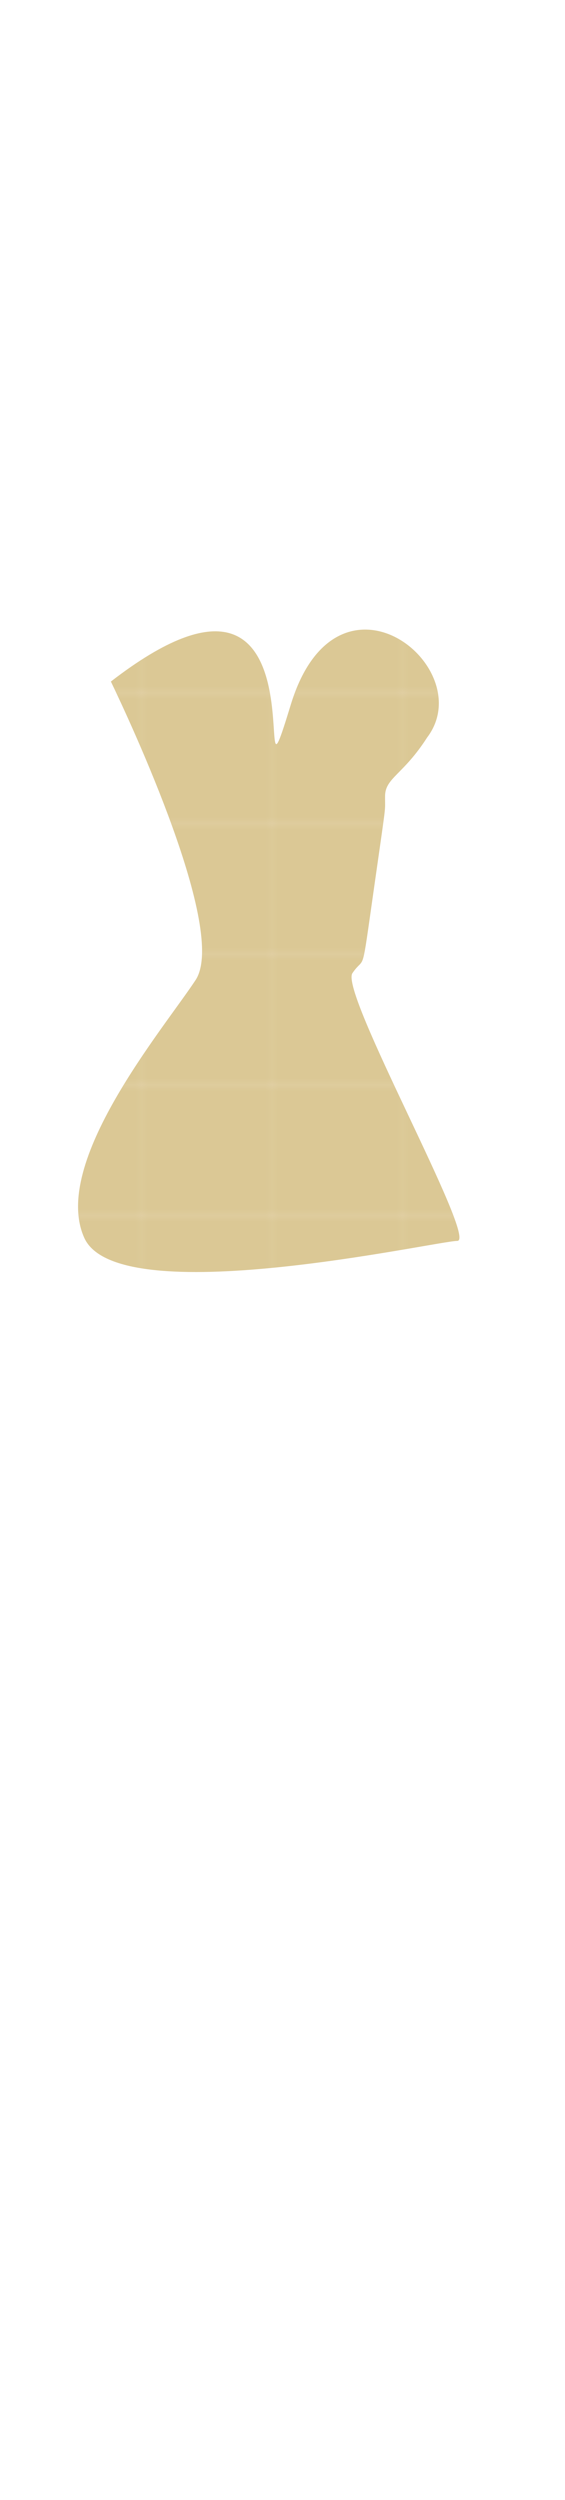 <svg class="shirtOverlay" width="86" height="380" viewBox="202.715 584.407 86.593 380.048" xmlns="http://www.w3.org/2000/svg" xmlns:xlink="http://www.w3.org/1999/xlink"><defs><pattern id="q" width="20" height="20" patternUnits="userSpaceOnUse" viewBox="0 0 100 100"><g color="#000" fill="#dbc895" stroke-width="3" stroke-linecap="round" stroke-linejoin="round"><path d="M10484.12-3920.258h300v300h-300z" style="isolation:auto;mix-blend-mode:normal;marker:none" overflow="visible" filter="url(#a)" enable-background="accumulate" transform="matrix(.185 0 0 .169 -2000.388 560.923)"/><path d="M10784.12-3920.258h300v300h-300z" style="isolation:auto;mix-blend-mode:normal;marker:none" overflow="visible" filter="url(#b)" enable-background="accumulate" transform="matrix(.185 0 0 .169 -2000.388 560.923)"/><path style="isolation:auto;mix-blend-mode:normal;marker:none" d="M10184.12-3920.258h300v300h-300z" overflow="visible" filter="url(#c)" enable-background="accumulate" transform="matrix(.185 0 0 .169 -2000.388 560.923)"/><path d="M11084.12-3920.258h300v300h-300z" style="isolation:auto;mix-blend-mode:normal;marker:none" overflow="visible" filter="url(#d)" enable-background="accumulate" transform="matrix(.185 0 0 .169 -2000.388 560.923)"/><path style="isolation:auto;mix-blend-mode:normal;marker:none" d="M10184.12-3620.258h300v300h-300z" overflow="visible" filter="url(#e)" enable-background="accumulate" transform="matrix(.185 0 0 .169 -2000.388 560.923)"/><path style="isolation:auto;mix-blend-mode:normal;marker:none" d="M10484.12-3620.258h300v300h-300z" overflow="visible" filter="url(#f)" enable-background="accumulate" transform="matrix(.185 0 0 .169 -2000.388 560.923)"/><path style="isolation:auto;mix-blend-mode:normal;marker:none" d="M10784.12-3620.258h300v300h-300z" overflow="visible" filter="url(#g)" enable-background="accumulate" transform="matrix(.185 0 0 .169 -2000.388 560.923)"/><path style="isolation:auto;mix-blend-mode:normal;marker:none" d="M11084.12-3620.258h300v300h-300z" overflow="visible" filter="url(#h)" enable-background="accumulate" transform="matrix(.185 0 0 .169 -2000.388 560.923)"/><path style="isolation:auto;mix-blend-mode:normal;marker:none" d="M10184.12-3320.258h300v300h-300z" overflow="visible" filter="url(#i)" enable-background="accumulate" transform="matrix(.185 0 0 .169 -2000.388 560.923)"/><path style="isolation:auto;mix-blend-mode:normal;marker:none" d="M10484.12-3320.258h300v300h-300z" overflow="visible" filter="url(#j)" enable-background="accumulate" transform="matrix(.185 0 0 .169 -2000.388 560.923)"/><path style="isolation:auto;mix-blend-mode:normal;marker:none" d="M10784.12-3320.258h300v300h-300z" overflow="visible" filter="url(#k)" enable-background="accumulate" transform="matrix(.185 0 0 .169 -2000.388 560.923)"/><path style="isolation:auto;mix-blend-mode:normal;marker:none" d="M11084.12-3320.258h300v300h-300z" overflow="visible" filter="url(#l)" enable-background="accumulate" transform="matrix(.185 0 0 .169 -2000.388 560.923)"/><path style="isolation:auto;mix-blend-mode:normal;marker:none" d="M10184.12-3020.258h300v300h-300z" overflow="visible" filter="url(#m)" enable-background="accumulate" transform="matrix(.185 0 0 .169 -2000.388 560.923)"/><path style="isolation:auto;mix-blend-mode:normal;marker:none" d="M10484.12-3020.258h300v300h-300z" overflow="visible" filter="url(#n)" enable-background="accumulate" transform="matrix(.185 0 0 .169 -2000.388 560.923)"/><path style="isolation:auto;mix-blend-mode:normal;marker:none" d="M10784.12-3020.258h300v300h-300z" overflow="visible" filter="url(#o)" enable-background="accumulate" transform="matrix(.185 0 0 .169 -2000.388 560.923)"/><path style="isolation:auto;mix-blend-mode:normal;marker:none" d="M11084.12-3020.258h300v300h-300z" overflow="visible" filter="url(#p)" enable-background="accumulate" transform="matrix(.185 0 0 .169 -2000.388 560.923)"/></g></pattern><pattern id="r" patternTransform="translate(233.902 718.647)" xlink:href="#q"/><filter id="c" color-interpolation-filters="sRGB"><feFlood flood-color="#FFF" result="result2"/><feFlood result="result7" flood-color="red"/><feTurbulence baseFrequency="0.08 0"/><feColorMatrix values="1 0 0 0 0 0 1 0 0 0 0 0 1 0 0 0 0 0 1000 -300" result="result3"/><feTurbulence baseFrequency="0 0.08"/><feColorMatrix values="1 0 0 0 0 0 1 0 0 0 0 0 1 0 0 0 0 0 1000 -300" result="result1"/><feComposite in2="result3" operator="arithmetic" k2=".5" k3=".5" result="result6"/><feTurbulence baseFrequency="0.014 0"/><feColorMatrix values="1 0 0 0 0 0 1 0 0 0 0 0 1 0 0 0 0 0 1000 -60" result="result9"/><feTurbulence baseFrequency="0 0.014"/><feColorMatrix values="1 0 0 0 0 0 1 0 0 0 0 0 1 0 0 0 0 0 1000 -60" result="result8"/><feComposite in2="result9" operator="arithmetic" k2=".5" k3=".5" result="result13"/><feFlood flood-color="#FFE111" result="result11"/><feFlood flood-color="#676262" result="result10"/><feFlood flood-color="#FFF" result="result16"/><feComposite in2="result6" operator="in" in="result11" result="result12"/><feComposite in2="result13" in="result10" operator="in" result="result14"/><feComposite in2="result14" in="result12" result="result15"/><feComposite in2="result16" result="result18"/><feTurbulence baseFrequency=".005" numOctaves="5.757" result="result17"/><feDisplacementMap in2="result17" in="result18" scale="2.3" result="result19"/><feComposite in2="SourceGraphic" operator="in"/></filter><filter id="a" color-interpolation-filters="sRGB"><feFlood flood-color="#FFF" result="result2"/><feFlood result="result7" flood-color="red"/><feTurbulence baseFrequency="0.08 0"/><feColorMatrix values="1 0 0 0 0 0 1 0 0 0 0 0 1 0 0 0 0 0 1000 -300" result="result3"/><feTurbulence baseFrequency="0 0.08"/><feColorMatrix values="1 0 0 0 0 0 1 0 0 0 0 0 1 0 0 0 0 0 1000 -300" result="result1"/><feComposite in2="result3" operator="arithmetic" k2=".5" k3=".5" result="result6"/><feTurbulence baseFrequency="0.014 0"/><feColorMatrix values="1 0 0 0 0 0 1 0 0 0 0 0 1 0 0 0 0 0 1000 -60" result="result9"/><feTurbulence baseFrequency="0 0.014"/><feColorMatrix values="1 0 0 0 0 0 1 0 0 0 0 0 1 0 0 0 0 0 1000 -60" result="result8"/><feComposite in2="result9" operator="arithmetic" k2=".5" k3=".5" result="result13"/><feFlood flood-color="#FF0009" result="result11"/><feFlood flood-color="#44409F" result="result10"/><feFlood flood-color="#FFF" result="result16"/><feComposite in2="result6" operator="in" in="result11" result="result12"/><feComposite in2="result13" in="result10" operator="in" result="result14"/><feComposite in2="result14" in="result12" result="result15"/><feComposite in2="result16" result="result18"/><feTurbulence baseFrequency=".005" numOctaves="5.757" result="result17"/><feDisplacementMap in2="result17" in="result18" scale="2.3" result="result19"/><feComposite in2="SourceGraphic" operator="in"/></filter><filter id="b" color-interpolation-filters="sRGB"><feFlood flood-color="#FFF" result="result2"/><feFlood result="result7" flood-color="red"/><feTurbulence baseFrequency="0.08 0"/><feColorMatrix values="1 0 0 0 0 0 1 0 0 0 0 0 1 0 0 0 0 0 1000 -300" result="result3"/><feTurbulence baseFrequency="0 0.08"/><feColorMatrix values="1 0 0 0 0 0 1 0 0 0 0 0 1 0 0 0 0 0 1000 -300" result="result1"/><feComposite in2="result3" operator="arithmetic" k2=".5" k3=".5" result="result6"/><feTurbulence baseFrequency="0.014 0"/><feColorMatrix values="1 0 0 0 0 0 1 0 0 0 0 0 1 0 0 0 0 0 1000 -60" result="result9"/><feTurbulence baseFrequency="0 0.014"/><feColorMatrix values="1 0 0 0 0 0 1 0 0 0 0 0 1 0 0 0 0 0 1000 -60" result="result8"/><feComposite in2="result9" operator="arithmetic" k2=".5" k3=".5" result="result13"/><feFlood flood-color="#12EDCD" result="result11"/><feFlood flood-color="#3F3E4E" result="result10"/><feFlood flood-color="#FFF" result="result16"/><feComposite in2="result6" operator="in" in="result11" result="result12"/><feComposite in2="result13" in="result10" operator="in" result="result14"/><feComposite in2="result14" in="result12" result="result15"/><feComposite in2="result16" result="result18"/><feTurbulence baseFrequency=".005" numOctaves="5.757" result="result17"/><feDisplacementMap in2="result17" in="result18" scale="2.3" result="result19"/><feComposite in2="SourceGraphic" operator="in"/></filter><filter id="d" color-interpolation-filters="sRGB"><feFlood flood-color="#FFF" result="result2"/><feFlood result="result7" flood-color="red"/><feTurbulence baseFrequency="0.08 0"/><feColorMatrix values="1 0 0 0 0 0 1 0 0 0 0 0 1 0 0 0 0 0 1000 -300" result="result3"/><feTurbulence baseFrequency="0 0.08"/><feColorMatrix values="1 0 0 0 0 0 1 0 0 0 0 0 1 0 0 0 0 0 1000 -300" result="result1"/><feComposite in2="result3" operator="arithmetic" k2=".5" k3=".5" result="result6"/><feTurbulence baseFrequency="0.014 0"/><feColorMatrix values="1 0 0 0 0 0 1 0 0 0 0 0 1 0 0 0 0 0 1000 -60" result="result9"/><feTurbulence baseFrequency="0 0.014"/><feColorMatrix values="1 0 0 0 0 0 1 0 0 0 0 0 1 0 0 0 0 0 1000 -60" result="result8"/><feComposite in2="result9" operator="arithmetic" k2=".5" k3=".5" result="result13"/><feFlood flood-color="#7E1E0F" result="result11"/><feFlood flood-color="#AAA9B9" result="result10"/><feFlood flood-color="#FFF" result="result16"/><feComposite in2="result6" operator="in" in="result11" result="result12"/><feComposite in2="result13" in="result10" operator="in" result="result14"/><feComposite in2="result14" in="result12" result="result15"/><feComposite in2="result16" result="result18"/><feTurbulence baseFrequency=".005" numOctaves="5.757" result="result17"/><feDisplacementMap in2="result17" in="result18" scale="2.3" result="result19"/><feComposite in2="SourceGraphic" operator="in"/></filter><filter id="e" color-interpolation-filters="sRGB"><feFlood flood-color="#FFF" result="result2"/><feFlood result="result7" flood-color="red"/><feTurbulence baseFrequency="0.05 0"/><feColorMatrix values="1 0 0 0 0 0 1 0 0 0 0 0 1 0 0 0 0 0 1000 -300" result="result3"/><feTurbulence baseFrequency="0 0.05"/><feColorMatrix values="1 0 0 0 0 0 1 0 0 0 0 0 1 0 0 0 0 0 1000 -300" result="result1"/><feComposite in2="result3" operator="arithmetic" k2=".5" k3=".5" result="result6"/><feTurbulence baseFrequency="0.021 0"/><feColorMatrix values="1 0 0 0 0 0 1 0 0 0 0 0 1 0 0 0 0 0 1000 -75" result="result9"/><feTurbulence baseFrequency="0 0.021"/><feColorMatrix values="1 0 0 0 0 0 1 0 0 0 0 0 1 0 0 0 0 0 1000 -75" result="result8"/><feComposite in2="result9" operator="arithmetic" k2=".5" k3=".5" result="result13"/><feFlood flood-color="#F2F3F3" result="result11"/><feFlood flood-color="#CEDFE8" result="result10"/><feFlood flood-color="#10143B" result="result16"/><feComposite in2="result6" operator="in" in="result11" result="result12"/><feComposite in2="result13" in="result10" operator="in" result="result14"/><feComposite in2="result14" in="result12" result="result15"/><feComposite in2="result16" result="result18"/><feTurbulence baseFrequency=".005" numOctaves="5.757" result="result17"/><feDisplacementMap in2="result17" in="result18" scale="2.3" result="result19"/><feComposite in2="SourceGraphic" operator="in"/></filter><filter id="f" color-interpolation-filters="sRGB"><feFlood flood-color="#FFF" result="result2"/><feFlood result="result7" flood-color="red"/><feTurbulence baseFrequency="0.05 0"/><feColorMatrix values="1 0 0 0 0 0 1 0 0 0 0 0 1 0 0 0 0 0 1000 -300" result="result3"/><feTurbulence baseFrequency="0 0.05"/><feColorMatrix values="1 0 0 0 0 0 1 0 0 0 0 0 1 0 0 0 0 0 1000 -300" result="result1"/><feComposite in2="result3" operator="arithmetic" k2=".5" k3=".5" result="result6"/><feTurbulence baseFrequency="0.021 0"/><feColorMatrix values="1 0 0 0 0 0 1 0 0 0 0 0 1 0 0 0 0 0 1000 -75" result="result9"/><feTurbulence baseFrequency="0 0.021"/><feColorMatrix values="1 0 0 0 0 0 1 0 0 0 0 0 1 0 0 0 0 0 1000 -75" result="result8"/><feComposite in2="result9" operator="arithmetic" k2=".5" k3=".5" result="result13"/><feFlood flood-color="#1410FE" result="result11"/><feFlood flood-color="#9B1515" result="result10"/><feFlood flood-color="#FFF" result="result16"/><feComposite in2="result6" operator="in" in="result11" result="result12"/><feComposite in2="result13" in="result10" operator="in" result="result14"/><feComposite in2="result14" in="result12" result="result15"/><feComposite in2="result16" result="result18"/><feTurbulence baseFrequency=".005" numOctaves="5.757" result="result17"/><feDisplacementMap in2="result17" in="result18" scale="2.3" result="result19"/><feComposite in2="SourceGraphic" operator="in"/></filter><filter id="g" color-interpolation-filters="sRGB"><feFlood flood-color="#FFF" result="result2"/><feFlood result="result7" flood-color="red"/><feTurbulence baseFrequency="0.05 0"/><feColorMatrix values="1 0 0 0 0 0 1 0 0 0 0 0 1 0 0 0 0 0 1000 -300" result="result3"/><feTurbulence baseFrequency="0 0.05"/><feColorMatrix values="1 0 0 0 0 0 1 0 0 0 0 0 1 0 0 0 0 0 1000 -300" result="result1"/><feComposite in2="result3" operator="arithmetic" k2=".5" k3=".5" result="result6"/><feTurbulence baseFrequency="0.021 0"/><feColorMatrix values="1 0 0 0 0 0 1 0 0 0 0 0 1 0 0 0 0 0 1000 -75" result="result9"/><feTurbulence baseFrequency="0 0.021"/><feColorMatrix values="1 0 0 0 0 0 1 0 0 0 0 0 1 0 0 0 0 0 1000 -75" result="result8"/><feComposite in2="result9" operator="arithmetic" k2=".5" k3=".5" result="result13"/><feFlood flood-color="#F3E417" result="result11"/><feFlood flood-color="#BE1717" result="result10"/><feFlood flood-color="#26221F" result="result16"/><feComposite in2="result6" operator="in" in="result11" result="result12"/><feComposite in2="result13" in="result10" operator="in" result="result14"/><feComposite in2="result14" in="result12" result="result15"/><feComposite in2="result16" result="result18"/><feTurbulence baseFrequency=".005" numOctaves="5.757" result="result17"/><feDisplacementMap in2="result17" in="result18" scale="2.3" result="result19"/><feComposite in2="SourceGraphic" operator="in"/></filter><filter id="h" color-interpolation-filters="sRGB"><feFlood flood-color="#FFF" result="result2"/><feFlood result="result7" flood-color="red"/><feTurbulence baseFrequency="0.05 0"/><feColorMatrix values="1 0 0 0 0 0 1 0 0 0 0 0 1 0 0 0 0 0 1000 -300" result="result3"/><feTurbulence baseFrequency="0 0.05"/><feColorMatrix values="1 0 0 0 0 0 1 0 0 0 0 0 1 0 0 0 0 0 1000 -300" result="result1"/><feComposite in2="result3" operator="arithmetic" k2=".5" k3=".5" result="result6"/><feTurbulence baseFrequency="0.021 0"/><feColorMatrix values="1 0 0 0 0 0 1 0 0 0 0 0 1 0 0 0 0 0 1000 -75" result="result9"/><feTurbulence baseFrequency="0 0.021"/><feColorMatrix values="1 0 0 0 0 0 1 0 0 0 0 0 1 0 0 0 0 0 1000 -75" result="result8"/><feComposite in2="result9" operator="arithmetic" k2=".5" k3=".5" result="result13"/><feFlood flood-color="#B80A03" result="result11"/><feFlood flood-color="#4B874F" result="result10"/><feFlood flood-color="#172719" result="result16"/><feComposite in2="result6" operator="in" in="result11" result="result12"/><feComposite in2="result13" in="result10" operator="in" result="result14"/><feComposite in2="result14" in="result12" result="result15"/><feComposite in2="result16" result="result18"/><feTurbulence baseFrequency=".005" numOctaves="5.757" result="result17"/><feDisplacementMap in2="result17" in="result18" scale="2.3" result="result19"/><feComposite in2="SourceGraphic" operator="in"/></filter><filter id="i" color-interpolation-filters="sRGB"><feFlood flood-color="#FFF" result="result2"/><feFlood result="result7" flood-color="red"/><feTurbulence baseFrequency="0.021 0"/><feColorMatrix values="1 0 0 0 0 0 1 0 0 0 0 0 1 0 0 0 0 0 1000 -300" result="result3"/><feTurbulence baseFrequency="0 0.021"/><feColorMatrix values="1 0 0 0 0 0 1 0 0 0 0 0 1 0 0 0 0 0 1000 -300" result="result1"/><feComposite in2="result3" operator="arithmetic" k2=".5" k3=".5" result="result6"/><feTurbulence baseFrequency="0.021 0"/><feColorMatrix values="1 0 0 0 0 0 1 0 0 0 0 0 1 0 0 0 0 0 1000 -75" result="result9"/><feTurbulence baseFrequency="0 0.021"/><feColorMatrix values="1 0 0 0 0 0 1 0 0 0 0 0 1 0 0 0 0 0 1000 -75" result="result8"/><feComposite in2="result9" operator="arithmetic" k2=".5" k3=".5" result="result13"/><feFlood flood-color="#EACECB" result="result11"/><feFlood flood-color="#381515" result="result10"/><feFlood flood-color="#E9111B" result="result16"/><feComposite in2="result6" operator="in" in="result11" result="result12"/><feComposite in2="result13" in="result10" operator="in" result="result14"/><feComposite in2="result14" in="result12" result="result15"/><feComposite in2="result16" result="result18"/><feTurbulence baseFrequency=".005" numOctaves="5.757" result="result17"/><feDisplacementMap in2="result17" in="result18" scale="2.3" result="result19"/><feComposite in2="SourceGraphic" operator="in"/></filter><filter id="j" color-interpolation-filters="sRGB"><feFlood flood-color="#FFF" result="result2"/><feFlood result="result7" flood-color="red"/><feTurbulence baseFrequency="0.021 0"/><feColorMatrix values="1 0 0 0 0 0 1 0 0 0 0 0 1 0 0 0 0 0 1000 -300" result="result3"/><feTurbulence baseFrequency="0 0.021"/><feColorMatrix values="1 0 0 0 0 0 1 0 0 0 0 0 1 0 0 0 0 0 1000 -300" result="result1"/><feComposite in2="result3" operator="arithmetic" k2=".5" k3=".5" result="result6"/><feTurbulence baseFrequency="0.021 0"/><feColorMatrix values="1 0 0 0 0 0 1 0 0 0 0 0 1 0 0 0 0 0 1000 -75" result="result9"/><feTurbulence baseFrequency="0 0.021"/><feColorMatrix values="1 0 0 0 0 0 1 0 0 0 0 0 1 0 0 0 0 0 1000 -75" result="result8"/><feComposite in2="result9" operator="arithmetic" k2=".5" k3=".5" result="result13"/><feFlood flood-color="#F71F08" result="result11"/><feFlood flood-color="#2F0909" result="result10"/><feFlood flood-color="#E8DC10" result="result16"/><feComposite in2="result6" operator="in" in="result11" result="result12"/><feComposite in2="result13" in="result10" operator="in" result="result14"/><feComposite in2="result14" in="result12" result="result15"/><feComposite in2="result16" result="result18"/><feTurbulence baseFrequency=".005" numOctaves="5.757" result="result17"/><feDisplacementMap in2="result17" in="result18" scale="2.3" result="result19"/><feComposite in2="SourceGraphic" operator="in"/></filter><filter id="k" color-interpolation-filters="sRGB"><feFlood flood-color="#FFF" result="result2"/><feFlood result="result7" flood-color="red"/><feTurbulence baseFrequency="0.021 0"/><feColorMatrix values="1 0 0 0 0 0 1 0 0 0 0 0 1 0 0 0 0 0 1000 -300" result="result3"/><feTurbulence baseFrequency="0 0.021"/><feColorMatrix values="1 0 0 0 0 0 1 0 0 0 0 0 1 0 0 0 0 0 1000 -300" result="result1"/><feComposite in2="result3" operator="arithmetic" k2=".5" k3=".5" result="result6"/><feTurbulence baseFrequency="0.021 0"/><feColorMatrix values="1 0 0 0 0 0 1 0 0 0 0 0 1 0 0 0 0 0 1000 -75" result="result9"/><feTurbulence baseFrequency="0 0.021"/><feColorMatrix values="1 0 0 0 0 0 1 0 0 0 0 0 1 0 0 0 0 0 1000 -75" result="result8"/><feComposite in2="result9" operator="arithmetic" k2=".5" k3=".5" result="result13"/><feFlood flood-color="#050810" result="result11"/><feFlood flood-color="#071DD3" result="result10"/><feFlood flood-color="#DCDEDF" result="result16"/><feComposite in2="result6" operator="in" in="result11" result="result12"/><feComposite in2="result13" in="result10" operator="in" result="result14"/><feComposite in2="result14" in="result12" result="result15"/><feComposite in2="result16" result="result18"/><feTurbulence baseFrequency=".005" numOctaves="5.757" result="result17"/><feDisplacementMap in2="result17" in="result18" scale="2.3" result="result19"/><feComposite in2="SourceGraphic" operator="in"/></filter><filter id="l" color-interpolation-filters="sRGB"><feFlood flood-color="#FFF" result="result2"/><feFlood result="result7" flood-color="red"/><feTurbulence baseFrequency="0.021 0"/><feColorMatrix values="1 0 0 0 0 0 1 0 0 0 0 0 1 0 0 0 0 0 1000 -300" result="result3"/><feTurbulence baseFrequency="0 0.021"/><feColorMatrix values="1 0 0 0 0 0 1 0 0 0 0 0 1 0 0 0 0 0 1000 -300" result="result1"/><feComposite in2="result3" operator="arithmetic" k2=".5" k3=".5" result="result6"/><feTurbulence baseFrequency="0.021 0"/><feColorMatrix values="1 0 0 0 0 0 1 0 0 0 0 0 1 0 0 0 0 0 1000 -75" result="result9"/><feTurbulence baseFrequency="0 0.021"/><feColorMatrix values="1 0 0 0 0 0 1 0 0 0 0 0 1 0 0 0 0 0 1000 -75" result="result8"/><feComposite in2="result9" operator="arithmetic" k2=".5" k3=".5" result="result13"/><feFlood flood-color="#ED0210" result="result11"/><feFlood flood-color="#F8EEEE" result="result10"/><feFlood flood-color="#0C1511" result="result16"/><feComposite in2="result6" operator="in" in="result11" result="result12"/><feComposite in2="result13" in="result10" operator="in" result="result14"/><feComposite in2="result14" in="result12" result="result15"/><feComposite in2="result16" result="result18"/><feTurbulence baseFrequency=".005" numOctaves="5.757" result="result17"/><feDisplacementMap in2="result17" in="result18" scale="2.3" result="result19"/><feComposite in2="SourceGraphic" operator="in"/></filter><filter id="m" color-interpolation-filters="sRGB"><feFlood flood-color="#FFF" result="result2"/><feFlood result="result7" flood-color="red"/><feTurbulence baseFrequency="0.021 0"/><feColorMatrix values="1 0 0 0 0 0 1 0 0 0 0 0 1 0 0 0 0 0 1000 -250" result="result3"/><feTurbulence baseFrequency="0 0.021"/><feColorMatrix values="1 0 0 0 0 0 1 0 0 0 0 0 1 0 0 0 0 0 1000 -250" result="result1"/><feComposite in2="result3" operator="arithmetic" k2=".5" k3=".5" result="result6"/><feTurbulence baseFrequency="0.009 0"/><feColorMatrix values="1 0 0 0 0 0 1 0 0 0 0 0 1 0 0 0 0 0 1000 -120" result="result9"/><feTurbulence baseFrequency="0 0.009"/><feColorMatrix values="1 0 0 0 0 0 1 0 0 0 0 0 1 0 0 0 0 0 1000 -120" result="result8"/><feComposite in2="result9" operator="arithmetic" k2=".5" k3=".5" result="result13"/><feFlood flood-color="#E8DFDE" result="result11"/><feFlood flood-color="#731717" result="result10"/><feFlood flood-color="#191B2E" result="result16"/><feComposite in2="result6" operator="in" in="result11" result="result12"/><feComposite in2="result13" in="result10" operator="in" result="result14"/><feComposite in2="result14" in="result12" result="result15"/><feComposite in2="result16" result="result18"/><feTurbulence baseFrequency=".005" numOctaves="5.757" result="result17"/><feDisplacementMap in2="result17" in="result18" scale="2.3" result="result19"/><feComposite in2="SourceGraphic" operator="in"/></filter><filter id="n" color-interpolation-filters="sRGB"><feFlood flood-color="#FFF" result="result2"/><feFlood result="result7" flood-color="red"/><feTurbulence baseFrequency="0.021 0"/><feColorMatrix values="1 0 0 0 0 0 1 0 0 0 0 0 1 0 0 0 0 0 1000 -250" result="result3"/><feTurbulence baseFrequency="0 0.021"/><feColorMatrix values="1 0 0 0 0 0 1 0 0 0 0 0 1 0 0 0 0 0 1000 -250" result="result1"/><feComposite in2="result3" operator="arithmetic" k2=".5" k3=".5" result="result6"/><feTurbulence baseFrequency="0.009 0"/><feColorMatrix values="1 0 0 0 0 0 1 0 0 0 0 0 1 0 0 0 0 0 1000 -120" result="result9"/><feTurbulence baseFrequency="0 0.009"/><feColorMatrix values="1 0 0 0 0 0 1 0 0 0 0 0 1 0 0 0 0 0 1000 -120" result="result8"/><feComposite in2="result9" operator="arithmetic" k2=".5" k3=".5" result="result13"/><feFlood flood-color="#EFED2F" result="result11"/><feFlood flood-color="#492D2D" result="result10"/><feFlood flood-color="#F20409" result="result16"/><feComposite in2="result6" operator="in" in="result11" result="result12"/><feComposite in2="result13" in="result10" operator="in" result="result14"/><feComposite in2="result14" in="result12" result="result15"/><feComposite in2="result16" result="result18"/><feTurbulence baseFrequency=".005" numOctaves="5.757" result="result17"/><feDisplacementMap in2="result17" in="result18" scale="2.3" result="result19"/><feComposite in2="SourceGraphic" operator="in"/></filter><filter id="o" color-interpolation-filters="sRGB"><feFlood flood-color="#FFF" result="result2"/><feFlood result="result7" flood-color="red"/><feTurbulence baseFrequency="0.021 0"/><feColorMatrix values="1 0 0 0 0 0 1 0 0 0 0 0 1 0 0 0 0 0 1000 -250" result="result3"/><feTurbulence baseFrequency="0 0.021"/><feColorMatrix values="1 0 0 0 0 0 1 0 0 0 0 0 1 0 0 0 0 0 1000 -250" result="result1"/><feComposite in2="result3" operator="arithmetic" k2=".5" k3=".5" result="result6"/><feTurbulence baseFrequency="0.009 0"/><feColorMatrix values="1 0 0 0 0 0 1 0 0 0 0 0 1 0 0 0 0 0 1000 -120" result="result9"/><feTurbulence baseFrequency="0 0.009"/><feColorMatrix values="1 0 0 0 0 0 1 0 0 0 0 0 1 0 0 0 0 0 1000 -120" result="result8"/><feComposite in2="result9" operator="arithmetic" k2=".5" k3=".5" result="result13"/><feFlood flood-color="#DEE1DE" result="result11"/><feFlood flood-color="#06140C" result="result10"/><feFlood flood-color="#4F4B4B" result="result16"/><feComposite in2="result6" operator="in" in="result11" result="result12"/><feComposite in2="result13" in="result10" operator="in" result="result14"/><feComposite in2="result14" in="result12" result="result15"/><feComposite in2="result16" result="result18"/><feTurbulence baseFrequency=".005" numOctaves="5.757" result="result17"/><feDisplacementMap in2="result17" in="result18" scale="2.3" result="result19"/><feComposite in2="SourceGraphic" operator="in"/></filter><filter id="p" color-interpolation-filters="sRGB"><feFlood flood-color="#FFF" result="result2"/><feFlood result="result7" flood-color="red"/><feTurbulence baseFrequency="0.021 0"/><feColorMatrix values="1 0 0 0 0 0 1 0 0 0 0 0 1 0 0 0 0 0 1000 -250" result="result3"/><feTurbulence baseFrequency="0 0.021"/><feColorMatrix values="1 0 0 0 0 0 1 0 0 0 0 0 1 0 0 0 0 0 1000 -250" result="result1"/><feComposite in2="result3" operator="arithmetic" k2=".5" k3=".5" result="result6"/><feTurbulence baseFrequency="0.009 0"/><feColorMatrix values="1 0 0 0 0 0 1 0 0 0 0 0 1 0 0 0 0 0 1000 -120" result="result9"/><feTurbulence baseFrequency="0 0.009"/><feColorMatrix values="1 0 0 0 0 0 1 0 0 0 0 0 1 0 0 0 0 0 1000 -120" result="result8"/><feComposite in2="result9" operator="arithmetic" k2=".5" k3=".5" result="result13"/><feFlood flood-color="#CB9F9A" result="result11"/><feFlood flood-color="#0B0505" result="result10"/><feFlood flood-color="#711A10" result="result16"/><feComposite in2="result6" operator="in" in="result11" result="result12"/><feComposite in2="result13" in="result10" operator="in" result="result14"/><feComposite in2="result14" in="result12" result="result15"/><feComposite in2="result16" result="result18"/><feTurbulence baseFrequency=".005" numOctaves="5.757" result="result17"/><feDisplacementMap in2="result17" in="result18" scale="2.3" result="result19"/><feComposite in2="SourceGraphic" operator="in"/></filter></defs><path d="M219.708 687.434c2.929 6.092 17.939 38.173 12.979 45.695-4.959 7.522-22.219 27.956-17.058 39.449 5.162 11.494 53.95.475 57.167.471 3.219-.005-18.077-38.045-16.065-40.984 2.012-2.941 1.287 1.127 3.303-12.994s1.671-11.344 1.698-14.119c.027-2.775 2.778-3.236 6.45-8.957 8.153-10.757-13.785-28.311-20.905-5.009-7.12 23.302 7.106-30.33-27.569-3.552z" class="skin" stroke-width="0" fill="url(#r)"/></svg>